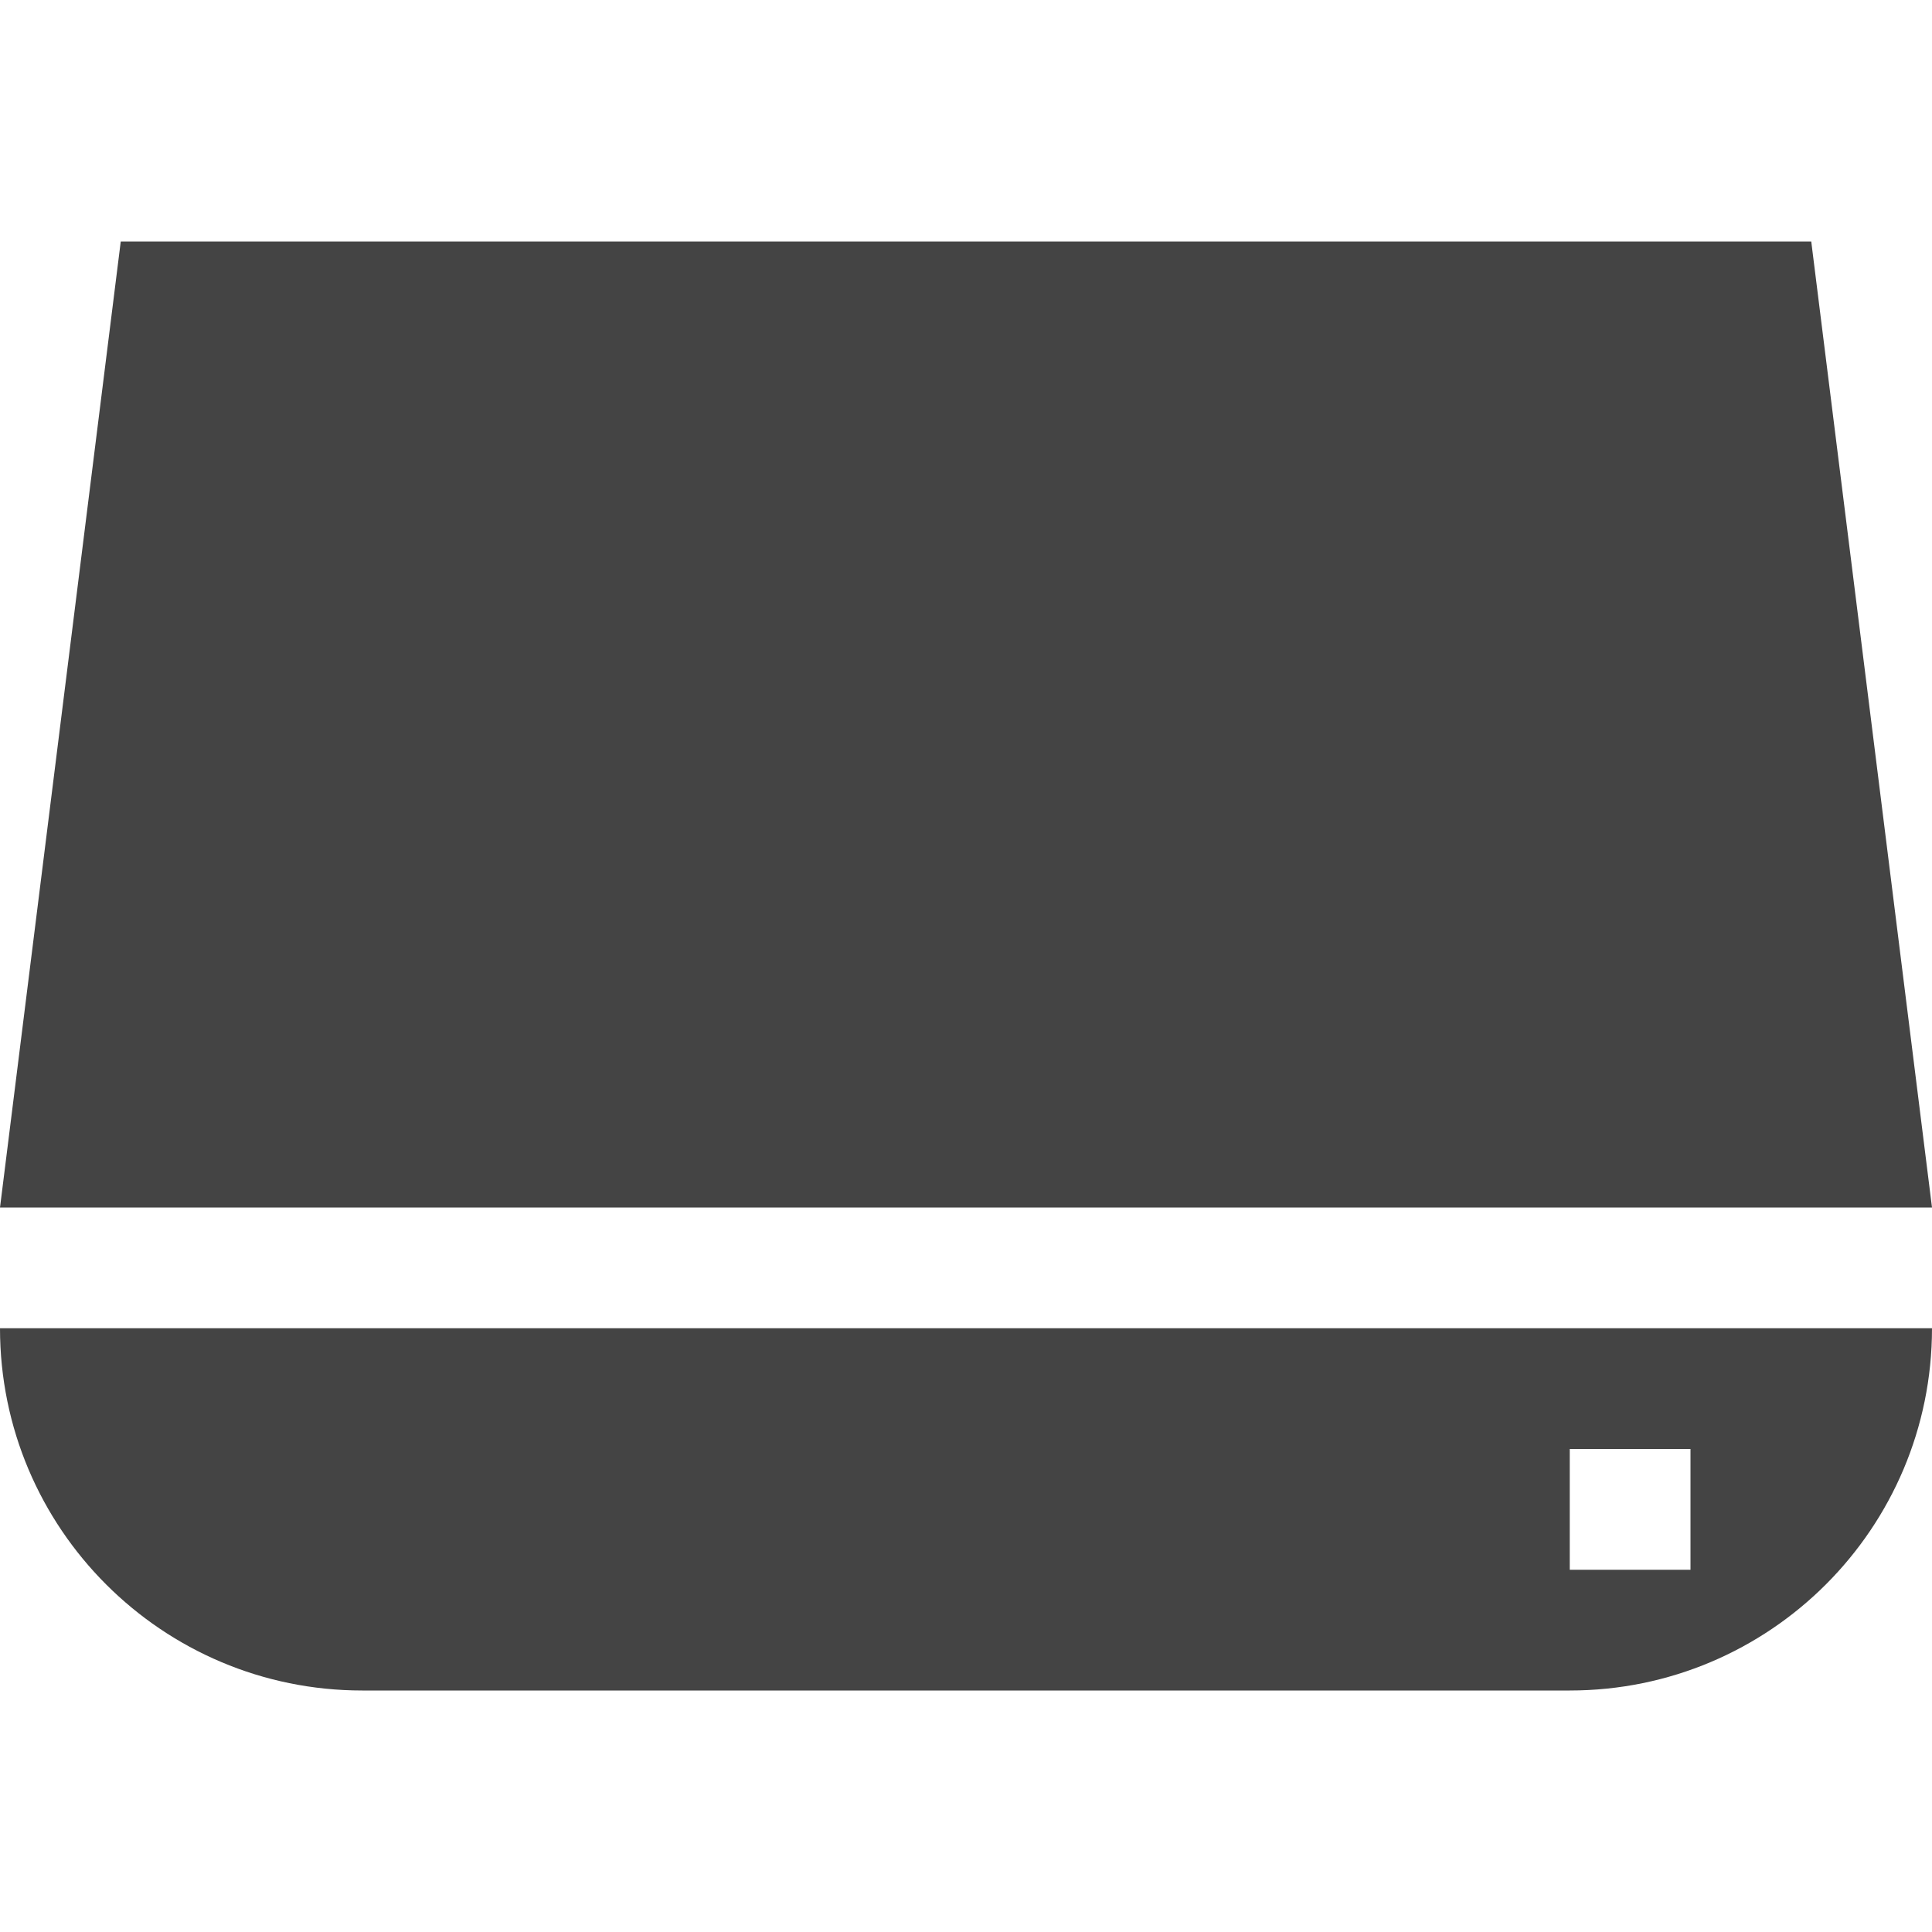 <?xml version="1.0" encoding="utf-8"?>
<!-- Generated by IcoMoon.io -->
<!DOCTYPE svg PUBLIC "-//W3C//DTD SVG 1.1//EN" "http://www.w3.org/Graphics/SVG/1.1/DTD/svg11.dtd">
<svg version="1.1" xmlns="http://www.w3.org/2000/svg" xmlns:xlink="http://www.w3.org/1999/xlink" width="32" height="32" viewBox="0 0 32 32">
<path fill="#444444" d="M6 28h20c3.314 0 6-2.686 6-6h-32c0 3.314 2.686 6 6 6zM26 24h2v2h-2v-2zM30 4h-28l-2 16h32z"></path>
</svg>

